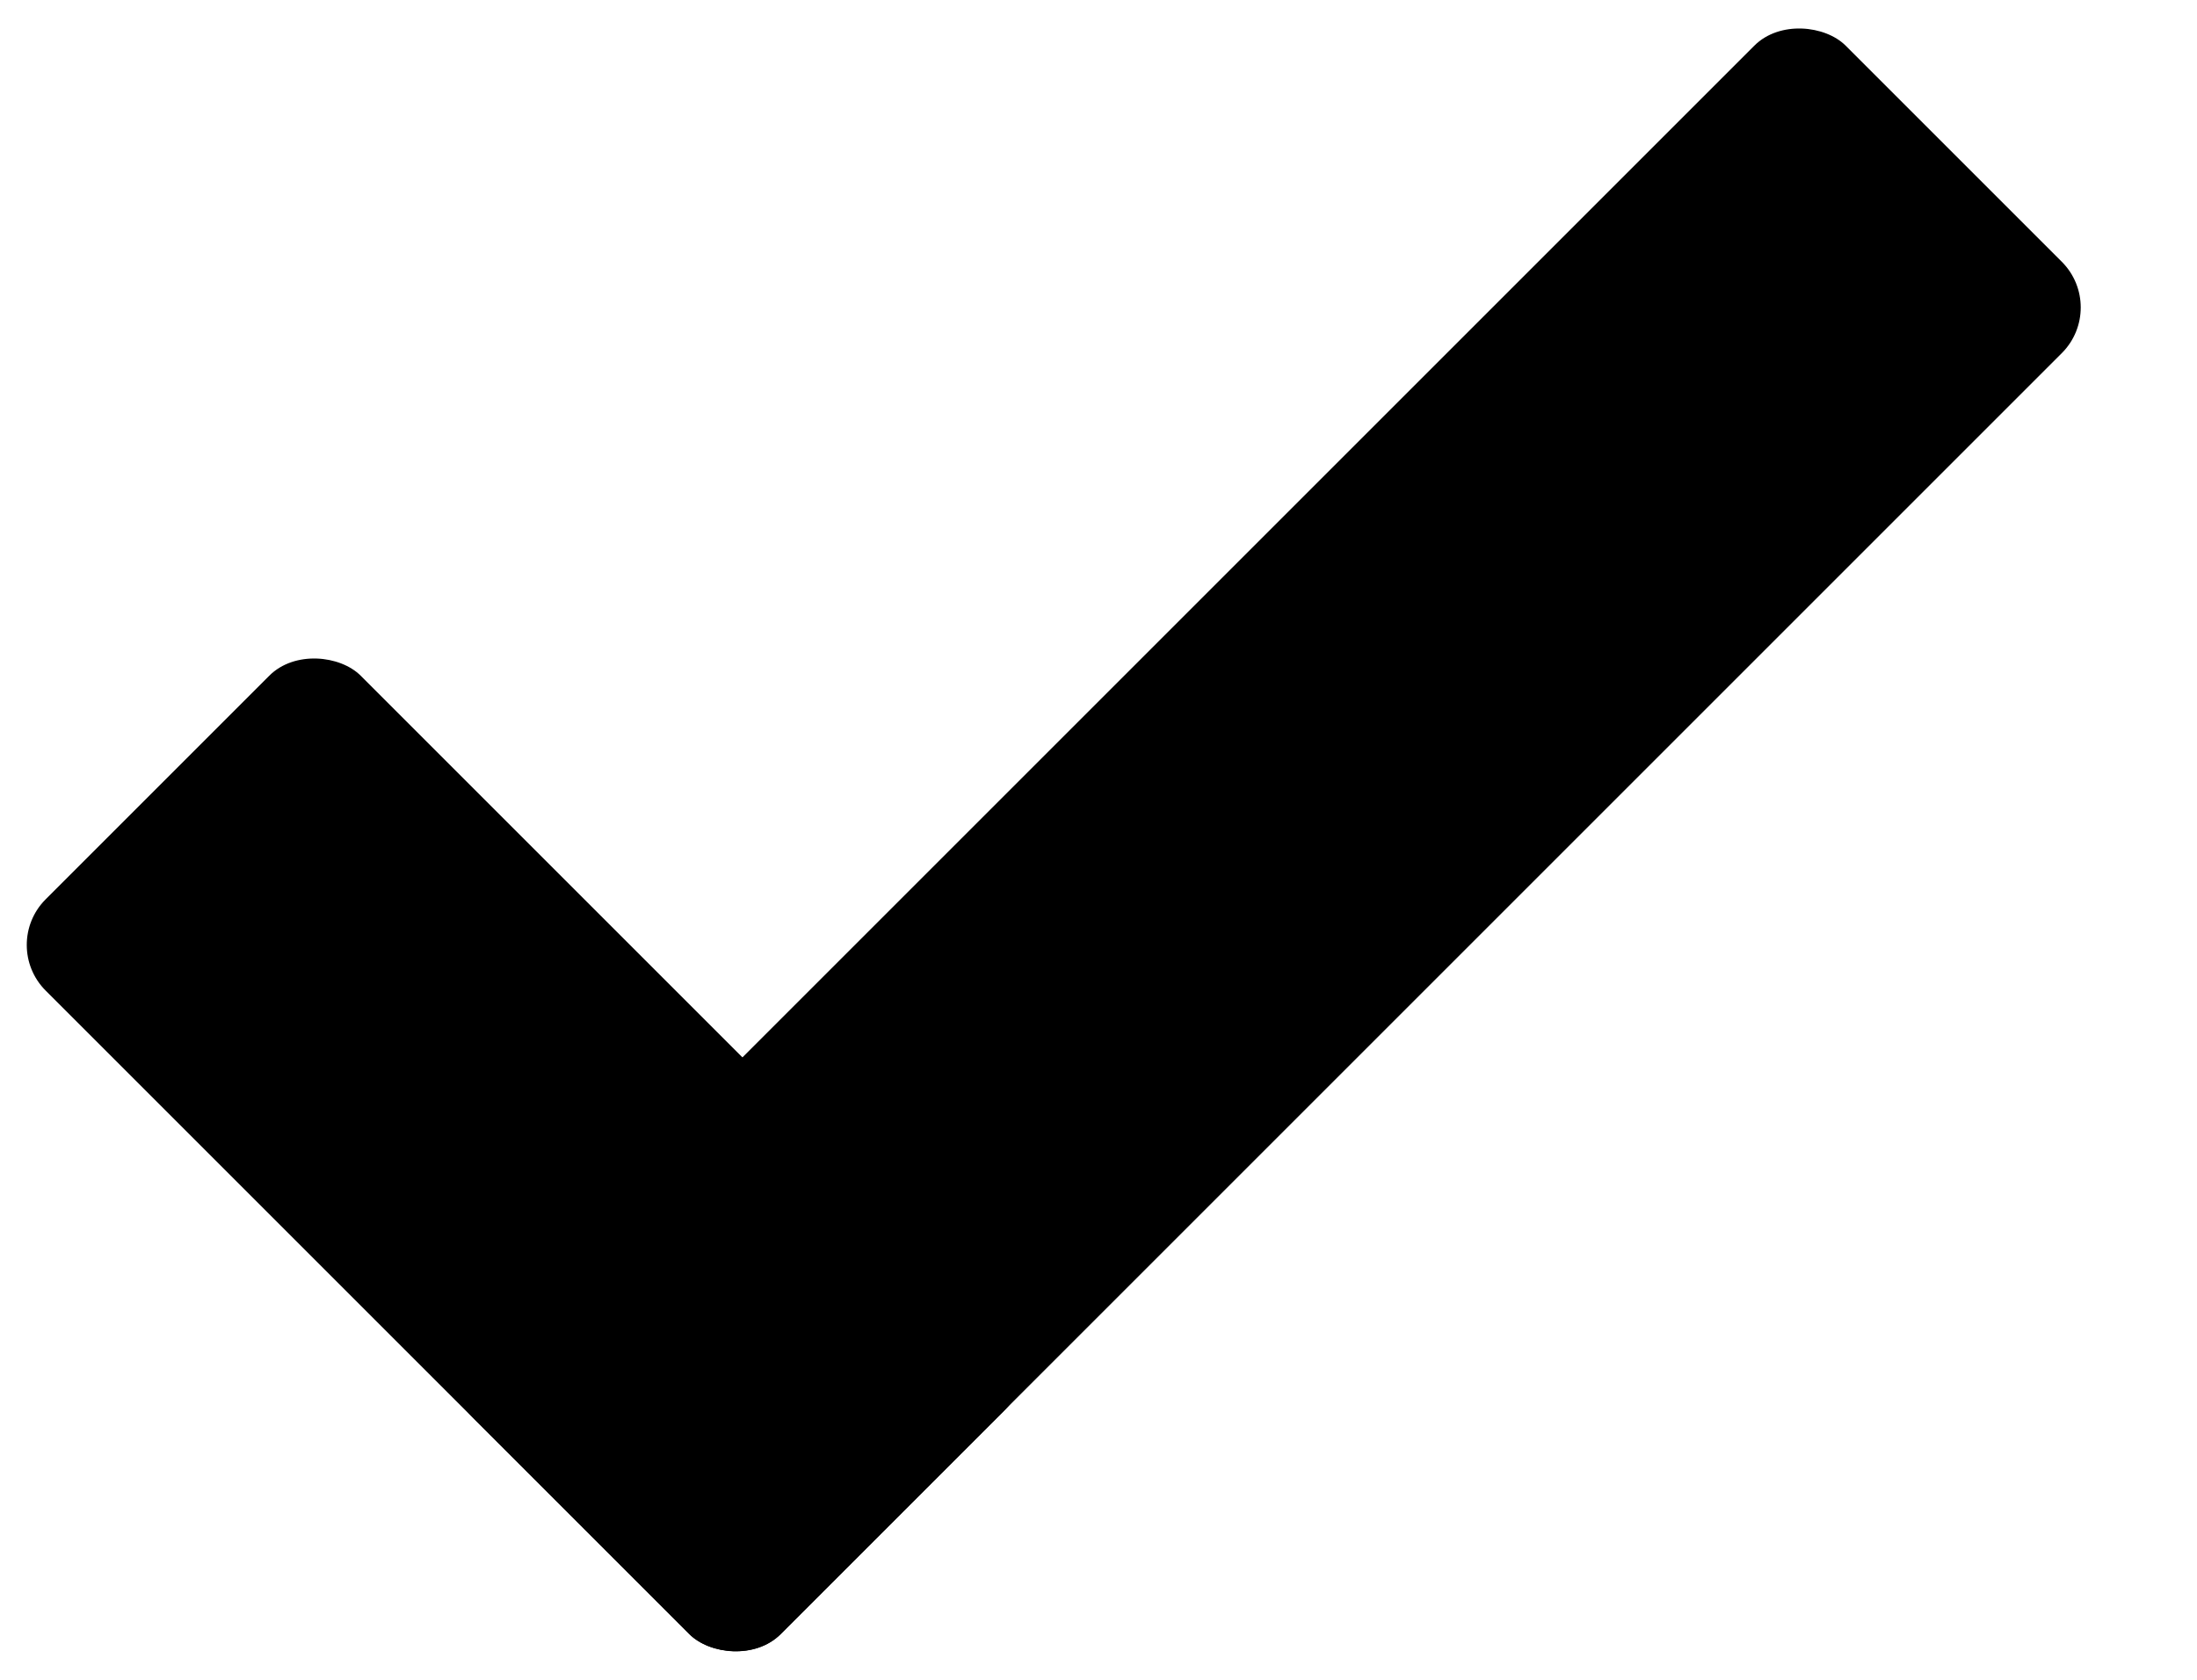 <svg width="17" height="13" viewBox="0 0 17 13" fill="none" xmlns="http://www.w3.org/2000/svg">
<rect y="7.313" width="3.447" height="8.043" rx="0.5" transform="rotate(-45 0 7.313)" fill="black"/>
<rect x="3.308" y="10.62" width="15.019" height="3.365" rx="0.5" transform="rotate(-45 3.308 10.62)" fill="black"/>
</svg>
